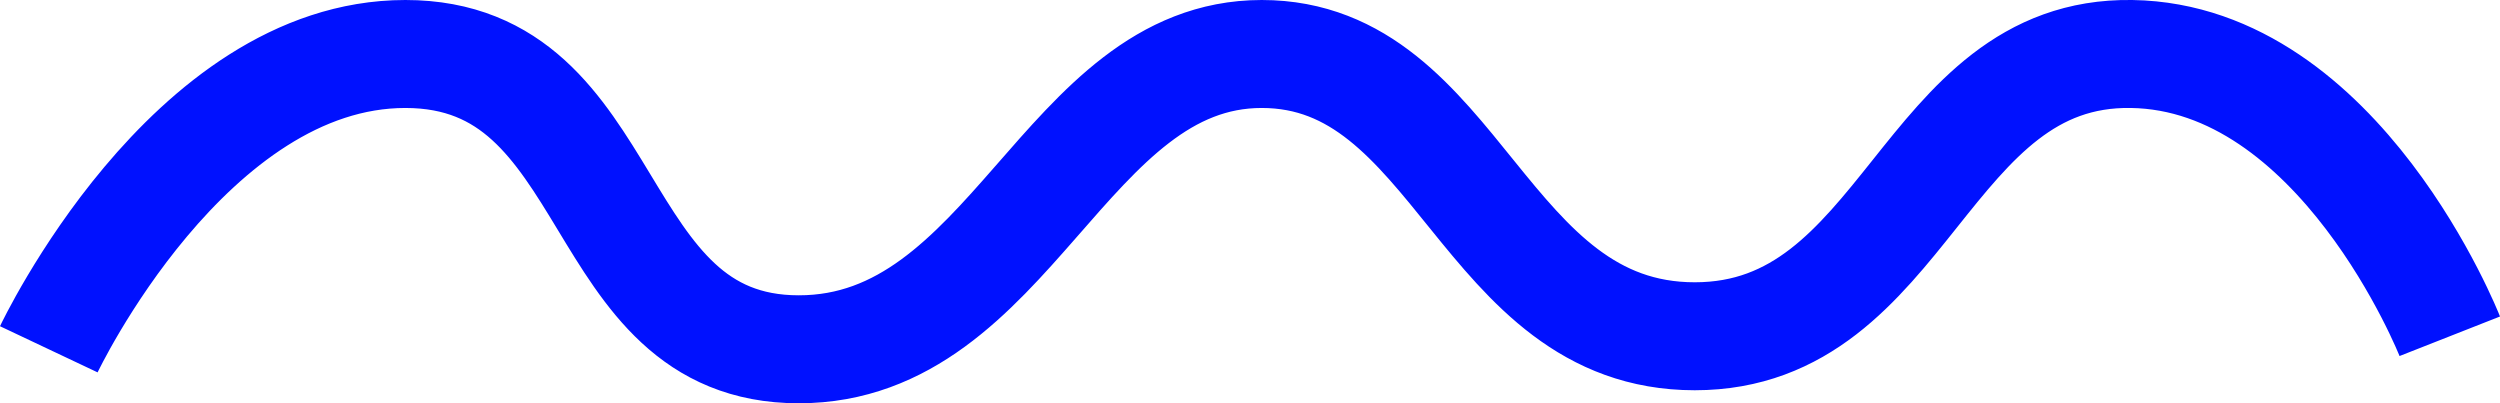 <svg xmlns="http://www.w3.org/2000/svg" width="138.924" height="22.412" viewBox="0 0 138.924 22.412">
  <path id="Path_6739" data-name="Path 6739" d="M-2626.995,4555.9s7.762-16.41,19.813-16.41,10.067,16.41,21.862,16.41,14.781-16.41,25.726-16.41,12.269,15.686,24.064,15.686,12.7-15.867,24.277-15.686,17.679,15.686,17.679,15.686" transform="translate(2629.707 -4536.49)" fill="none" stroke="#01f" stroke-width="6"/>
</svg>
